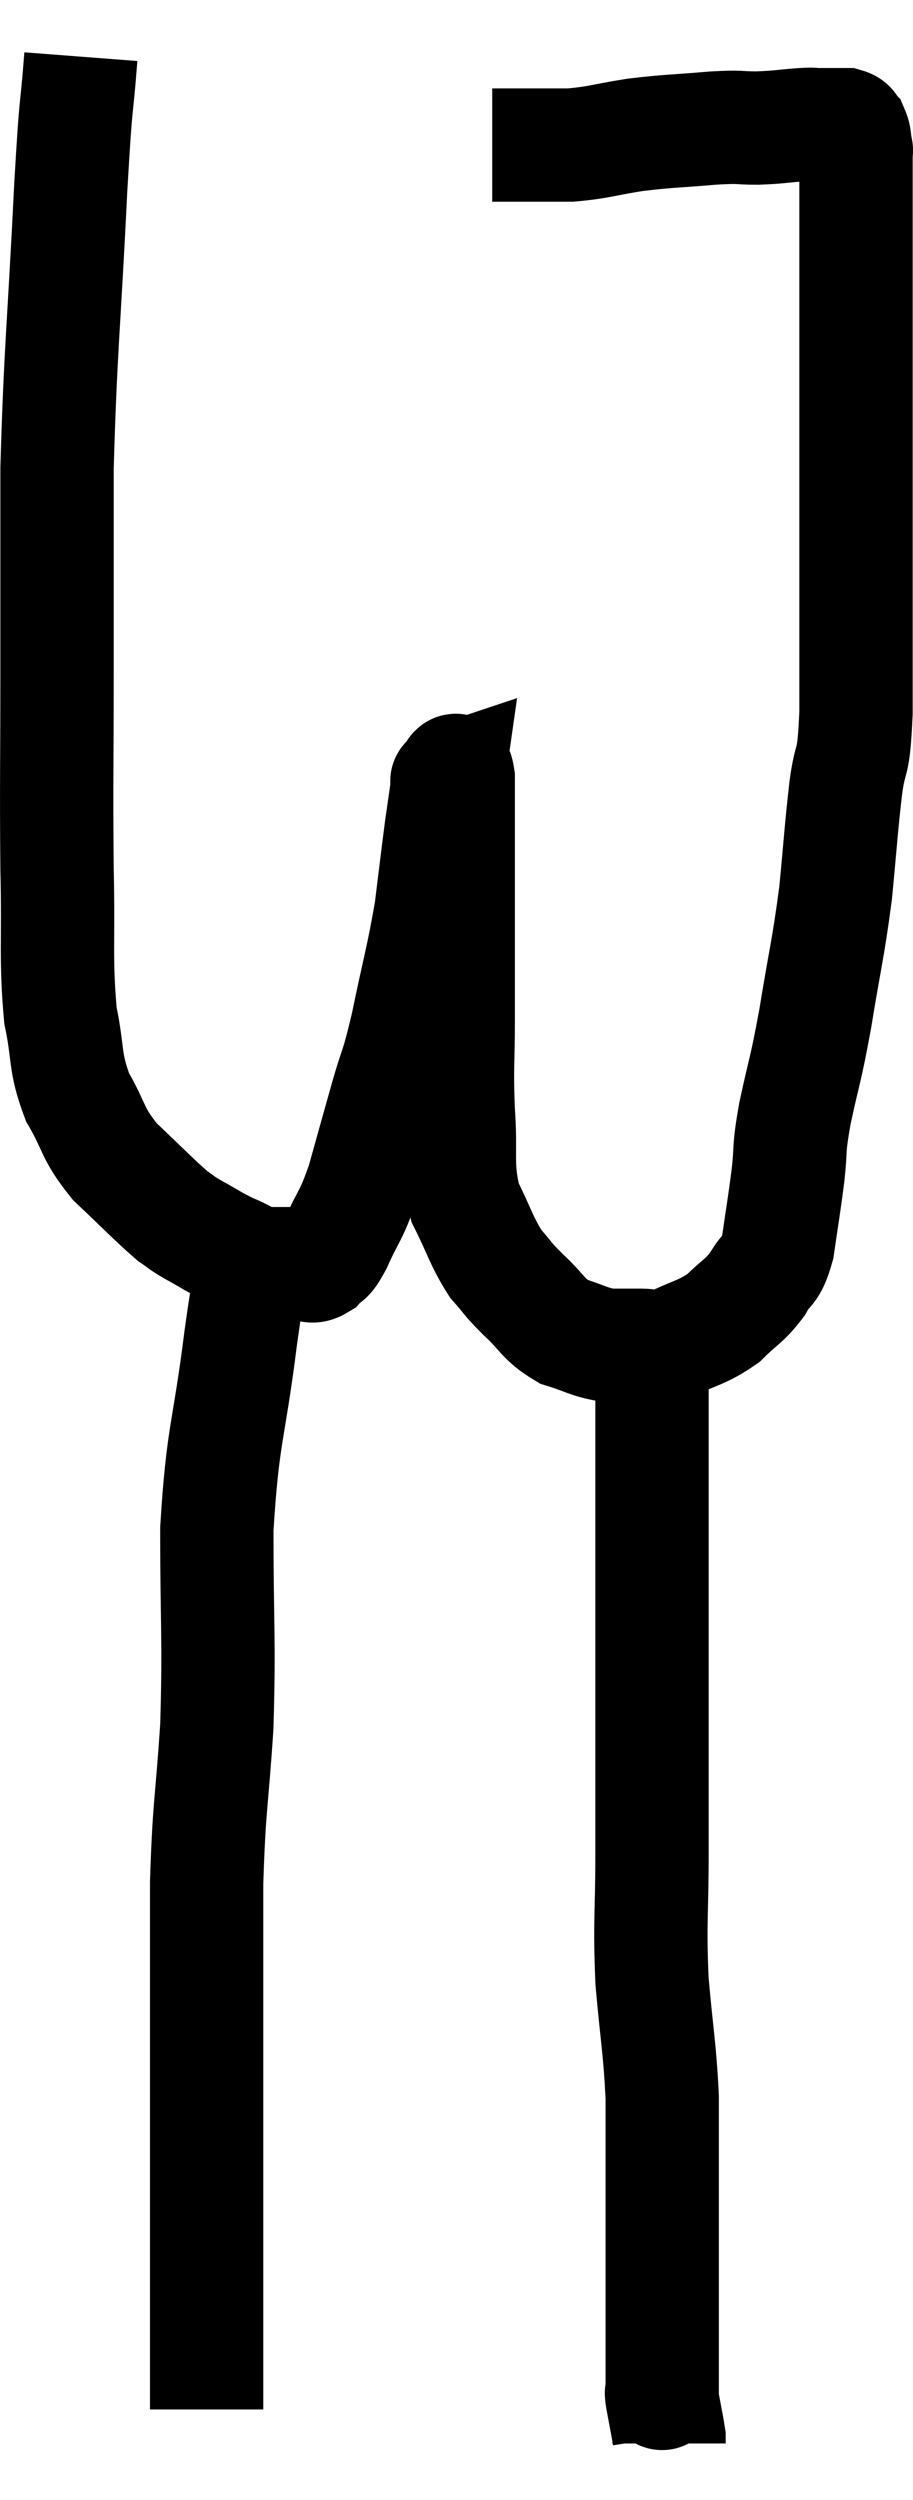 <svg xmlns="http://www.w3.org/2000/svg" viewBox="14.473 2.66 16.113 44.12" width="16.113" height="44.12"><path d="M 15.9 3.66 C 15.81 4.83, 15.825 4.185, 15.72 6 C 15.6 8.46, 15.54 8.805, 15.48 10.92 C 15.48 12.69, 15.48 12.69, 15.48 14.46 C 15.48 16.23, 15.465 16.47, 15.48 18 C 15.51 19.29, 15.45 19.575, 15.54 20.58 C 15.69 21.3, 15.6 21.375, 15.84 22.02 C 16.17 22.59, 16.08 22.635, 16.5 23.16 C 17.01 23.64, 17.175 23.82, 17.52 24.12 C 17.7 24.24, 17.625 24.21, 17.88 24.36 C 18.21 24.54, 18.225 24.57, 18.54 24.72 C 18.84 24.84, 18.825 24.9, 19.14 24.96 C 19.47 24.96, 19.56 24.96, 19.8 24.96 C 19.95 24.96, 19.95 25.05, 20.1 24.96 C 20.25 24.78, 20.205 24.96, 20.4 24.6 C 20.64 24.06, 20.655 24.165, 20.88 23.52 C 21.09 22.77, 21.105 22.71, 21.3 22.02 C 21.48 21.39, 21.465 21.585, 21.66 20.76 C 21.87 19.74, 21.93 19.59, 22.08 18.72 C 22.17 18, 22.185 17.85, 22.26 17.28 C 22.32 16.86, 22.35 16.65, 22.38 16.44 C 22.38 16.44, 22.335 16.455, 22.38 16.44 C 22.47 16.41, 22.515 16.08, 22.56 16.38 C 22.56 17.01, 22.56 16.935, 22.56 17.64 C 22.56 18.42, 22.56 18.45, 22.56 19.2 C 22.56 19.92, 22.56 19.875, 22.56 20.64 C 22.56 21.45, 22.53 21.45, 22.56 22.26 C 22.62 23.07, 22.515 23.205, 22.68 23.88 C 22.95 24.42, 22.965 24.555, 23.22 24.96 C 23.46 25.23, 23.4 25.2, 23.7 25.5 C 24.06 25.83, 24.045 25.935, 24.42 26.16 C 24.81 26.28, 24.855 26.34, 25.2 26.4 C 25.5 26.4, 25.53 26.4, 25.8 26.4 C 26.04 26.4, 25.92 26.52, 26.28 26.4 C 26.76 26.16, 26.85 26.19, 27.24 25.92 C 27.54 25.62, 27.6 25.635, 27.84 25.32 C 28.02 24.99, 28.065 25.14, 28.2 24.66 C 28.29 24.03, 28.305 23.985, 28.38 23.4 C 28.44 22.86, 28.38 23.01, 28.5 22.32 C 28.68 21.48, 28.68 21.615, 28.86 20.64 C 29.04 19.53, 29.085 19.44, 29.22 18.42 C 29.31 17.49, 29.31 17.355, 29.4 16.56 C 29.49 15.9, 29.535 16.26, 29.58 15.24 C 29.58 13.86, 29.58 13.785, 29.58 12.48 C 29.58 11.25, 29.58 11.01, 29.58 10.02 C 29.58 9.27, 29.58 9.135, 29.58 8.52 C 29.58 8.04, 29.58 8.145, 29.58 7.56 C 29.58 6.87, 29.58 6.705, 29.58 6.18 C 29.58 5.82, 29.58 5.685, 29.58 5.46 C 29.58 5.37, 29.58 5.325, 29.58 5.28 C 29.58 5.28, 29.58 5.28, 29.58 5.28 C 29.58 5.28, 29.595 5.355, 29.58 5.28 C 29.55 5.13, 29.565 5.085, 29.52 4.98 C 29.46 4.92, 29.505 4.89, 29.4 4.86 C 29.25 4.86, 29.22 4.86, 29.1 4.86 C 29.01 4.86, 29.04 4.86, 28.92 4.86 C 28.77 4.86, 28.89 4.845, 28.62 4.86 C 28.23 4.89, 28.23 4.905, 27.84 4.92 C 27.45 4.92, 27.6 4.89, 27.06 4.92 C 26.37 4.98, 26.31 4.965, 25.68 5.04 C 25.11 5.13, 25.05 5.175, 24.54 5.22 C 24.09 5.22, 23.895 5.22, 23.64 5.22 C 23.58 5.22, 23.595 5.22, 23.52 5.22 C 23.43 5.22, 23.385 5.22, 23.34 5.22 C 23.34 5.22, 23.385 5.22, 23.34 5.22 L 23.16 5.22" fill="none" stroke="black" stroke-width="2"></path><path d="M 18.96 24.9 C 18.84 25.59, 18.885 25.095, 18.72 26.28 C 18.51 27.96, 18.405 27.93, 18.3 29.64 C 18.3 31.38, 18.345 31.56, 18.3 33.12 C 18.21 34.5, 18.165 34.47, 18.12 35.88 C 18.12 37.32, 18.12 37.11, 18.12 38.76 C 18.12 40.62, 18.12 41.175, 18.12 42.48 C 18.12 43.23, 18.12 43.38, 18.12 43.98 C 18.12 44.43, 18.12 44.655, 18.12 44.88 C 18.12 44.88, 18.12 44.88, 18.12 44.88 C 18.12 44.88, 18.12 44.805, 18.12 44.88 C 18.12 45.03, 18.12 45.105, 18.12 45.18 L 18.12 45.18" fill="none" stroke="black" stroke-width="2"></path><path d="M 25.8 26.04 C 25.89 26.46, 25.935 26.28, 25.98 26.88 C 25.98 27.66, 25.98 27.21, 25.98 28.44 C 25.98 30.12, 25.98 30.075, 25.98 31.8 C 25.98 33.57, 25.98 33.885, 25.98 35.34 C 25.98 36.48, 25.935 36.54, 25.98 37.62 C 26.07 38.64, 26.115 38.775, 26.16 39.66 C 26.16 40.41, 26.16 40.32, 26.16 41.16 C 26.16 42.09, 26.16 42.285, 26.16 43.02 C 26.16 43.56, 26.16 43.755, 26.16 44.1 C 26.16 44.25, 26.16 44.205, 26.16 44.4 C 26.16 44.64, 26.16 44.73, 26.16 44.88 C 26.16 44.94, 26.13 44.805, 26.16 45 C 26.22 45.33, 26.25 45.465, 26.28 45.66 C 26.28 45.72, 26.28 45.75, 26.28 45.78 C 26.28 45.78, 26.28 45.78, 26.28 45.78 L 26.28 45.78" fill="none" stroke="black" stroke-width="2"></path></svg>